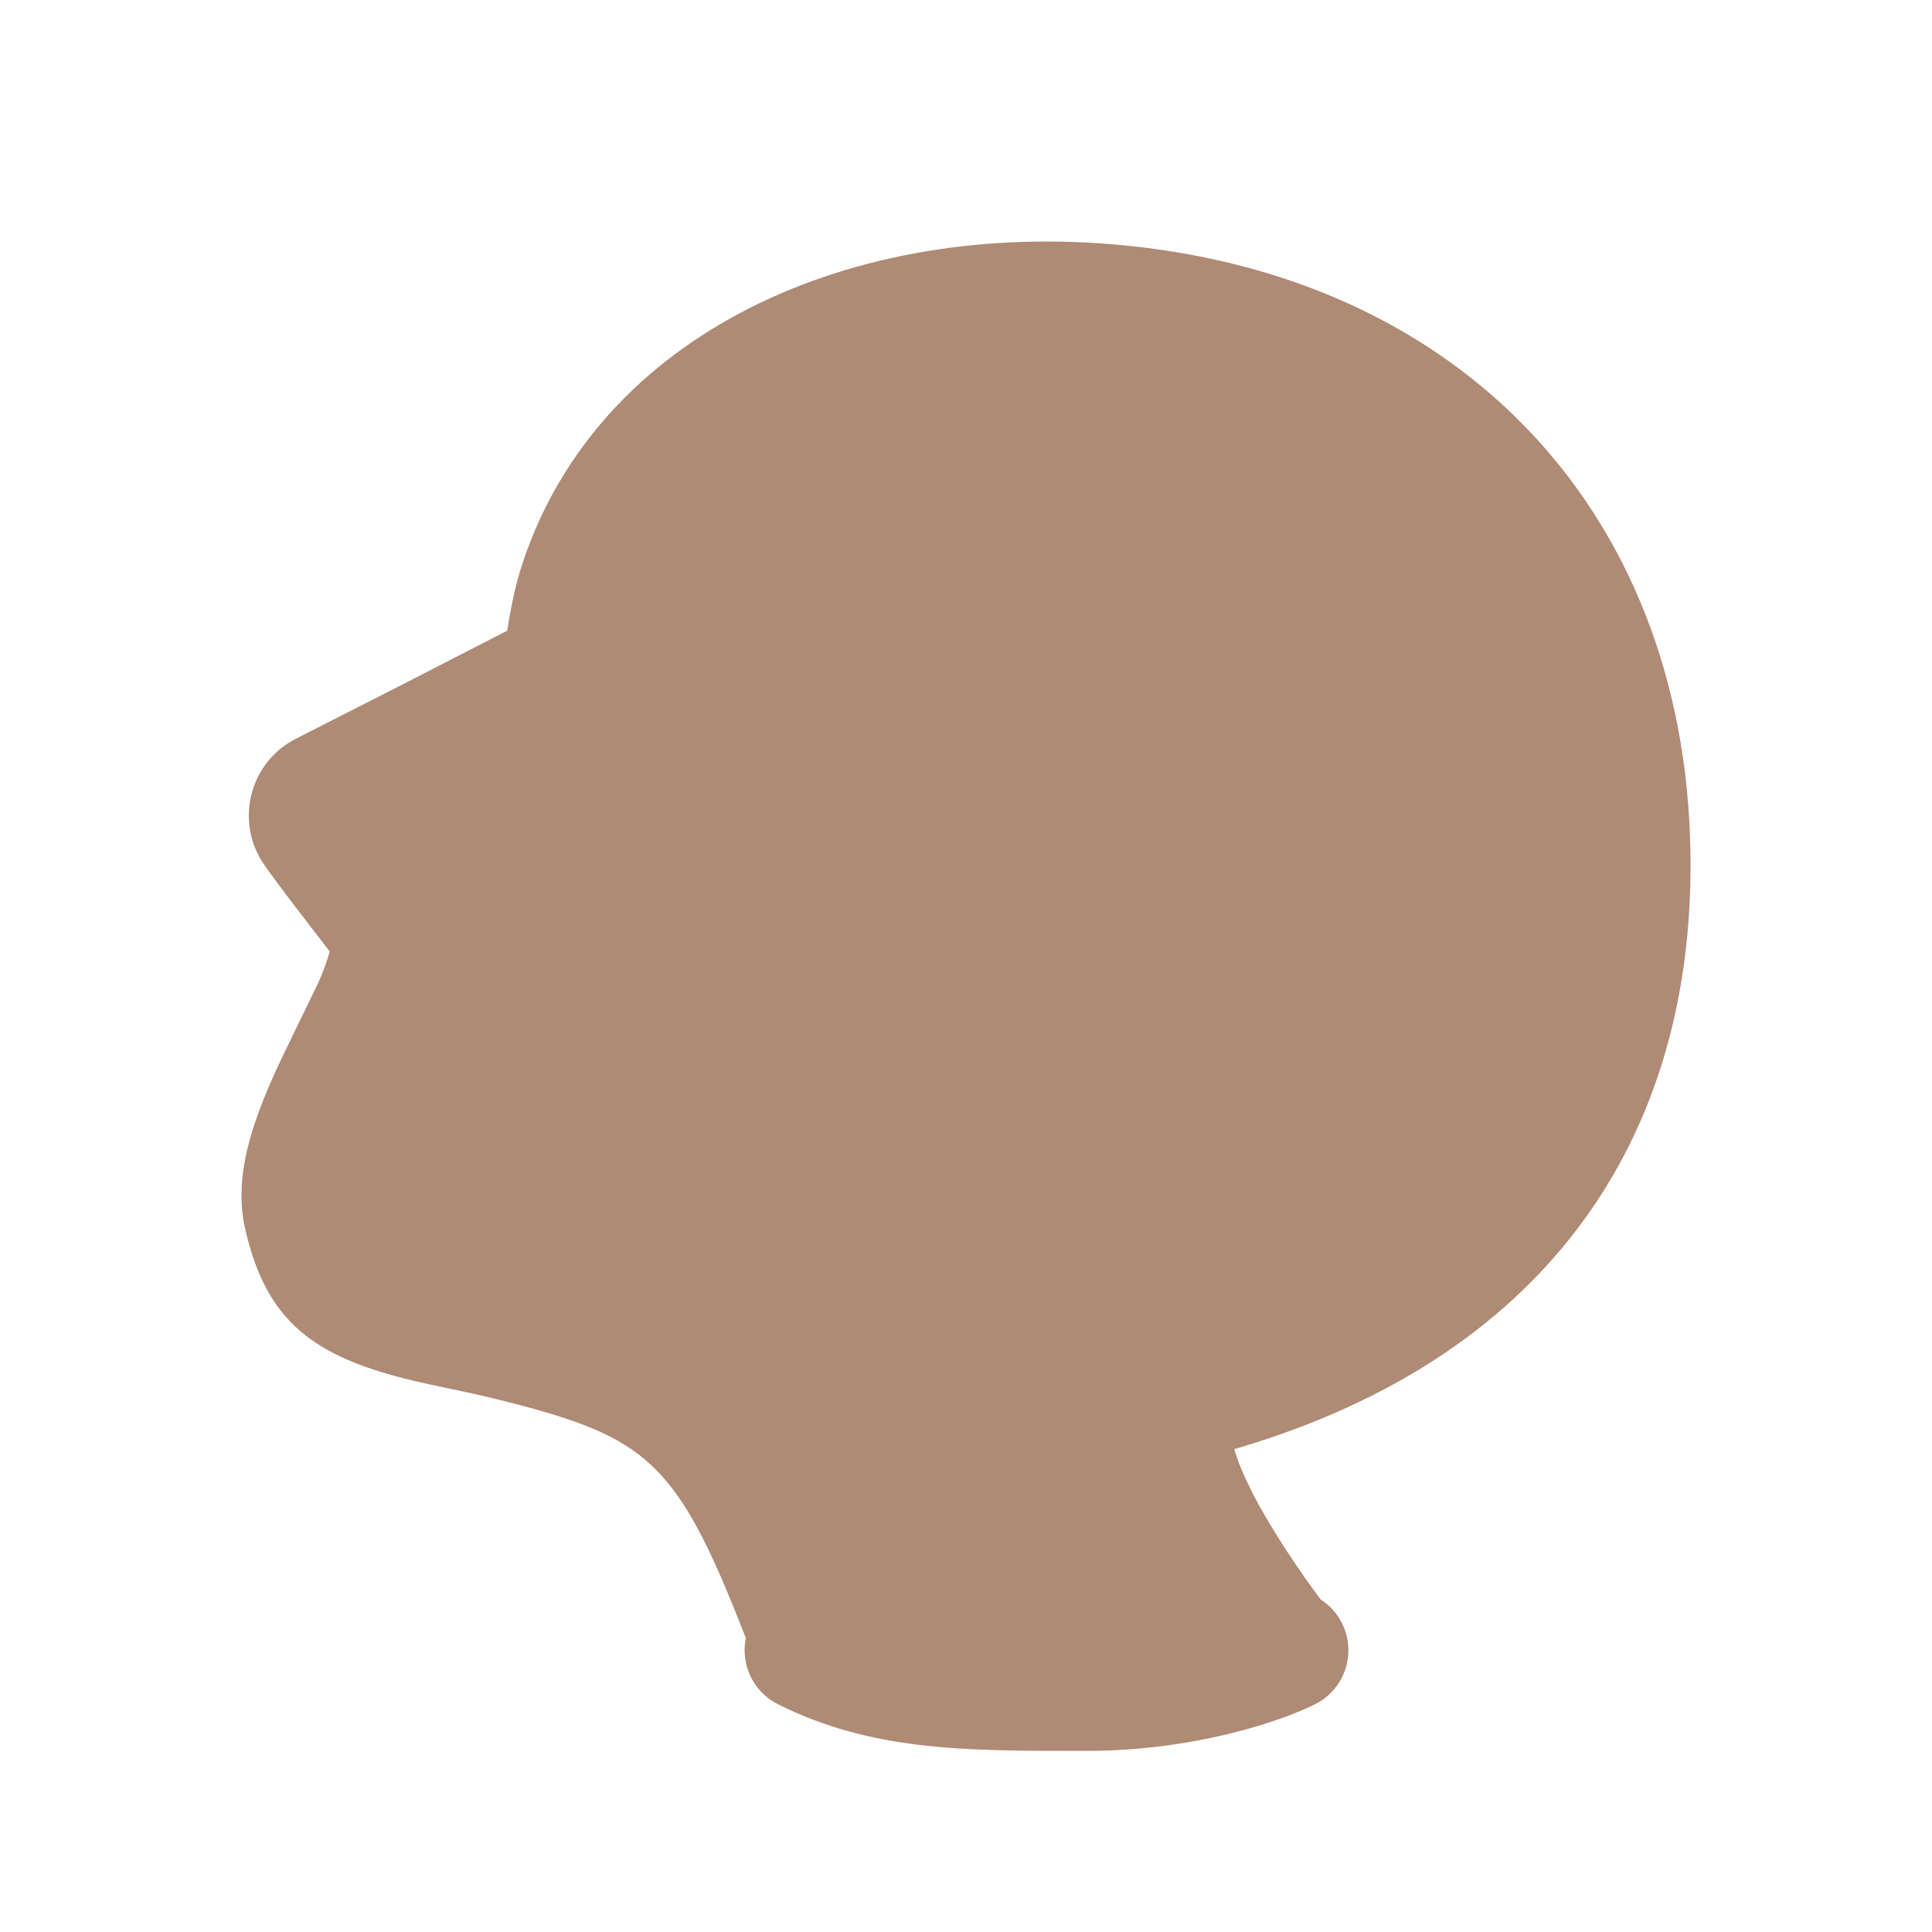 <svg width="24" height="24" viewBox="0 0 24 24" fill="none" xmlns="http://www.w3.org/2000/svg">
<g id="&#230;&#168;&#161;&#229;&#158;&#139;&#233;&#162;&#156;&#232;&#137;&#178;3">
<path id="Union" fill-rule="evenodd" clip-rule="evenodd" d="M13.977 3.049C10.568 2.71 7.436 4.151 6.494 6.989C6.44 7.153 6.398 7.312 6.364 7.48C6.351 7.543 6.34 7.604 6.327 7.676L6.3 7.835L5.06 8.472L3.674 9.178C3.092 9.474 2.912 10.22 3.288 10.751C3.336 10.819 3.384 10.885 3.433 10.952L3.611 11.189L4.095 11.819L4.079 11.877C4.041 12.003 3.993 12.125 3.937 12.243L3.531 13.079C3.502 13.139 3.476 13.195 3.45 13.25L3.378 13.41C3.053 14.149 2.92 14.723 3.048 15.277C3.312 16.419 3.895 16.857 5.145 17.154L5.353 17.201L5.875 17.312C5.935 17.326 5.994 17.339 6.053 17.353L6.218 17.393C8.043 17.851 8.403 18.143 9.249 20.308L9.265 20.35C9.198 20.674 9.354 21.016 9.665 21.171C10.824 21.751 11.985 21.75 13.4 21.75L13.5 21.75C14.821 21.75 15.902 21.388 16.335 21.171C16.706 20.986 16.856 20.535 16.671 20.165C16.608 20.039 16.515 19.939 16.405 19.869C16.376 19.83 16.343 19.784 16.306 19.733L16.194 19.577C16.084 19.418 15.974 19.254 15.871 19.089C15.758 18.909 15.658 18.736 15.573 18.574L15.535 18.498C15.449 18.326 15.386 18.174 15.347 18.052L15.333 18.001L15.426 17.974C19.124 16.861 20.911 14.284 20.997 11.005C21.111 6.617 18.354 3.483 13.977 3.049ZM14.87 20.09C14.811 20.002 14.754 19.913 14.697 19.823C14.572 19.625 14.455 19.421 14.345 19.212C14.112 18.764 13.966 18.369 13.93 18.012C13.87 17.41 14.145 16.892 14.755 16.726C18.046 15.832 19.54 13.75 19.613 10.969C19.708 7.306 17.495 4.789 13.841 4.426C11.011 4.145 8.515 5.294 7.808 7.425L7.774 7.529C7.751 7.604 7.738 7.664 7.708 7.824L7.664 8.071C7.61 8.375 7.556 8.555 7.408 8.737L7.314 8.845C7.298 8.863 7.279 8.878 7.258 8.89L7.139 8.957L6.765 9.153L4.886 10.115L4.633 10.243L5.208 10.995C5.245 11.044 5.273 11.084 5.297 11.117C5.566 11.499 5.538 11.92 5.353 12.434C5.306 12.566 5.247 12.705 5.173 12.867L5.055 13.115L4.868 13.495C4.787 13.661 4.726 13.789 4.672 13.908L4.646 13.967C4.432 14.452 4.355 14.784 4.397 14.966C4.517 15.484 4.692 15.63 5.468 15.809L6.07 15.938C6.215 15.969 6.341 15.998 6.464 16.027L6.555 16.05C8.884 16.635 9.544 17.25 10.593 19.945C11.328 20.239 12.122 20.25 13.5 20.25C14.025 20.25 14.497 20.178 14.87 20.09Z" fill="#AF8A74"/>
<path id="Vector 57" d="M9 18C9 18.5 10 20.5 11 21C11.833 21 13.8 20.9 15 20.5C16.5 20 15 20 14.5 19C14 18 14.5 17.5 15 17C15.5 16.5 17.5 16 18.5 15C19.5 14 19.5 11.5 20 10.5C20.5 9.5 19 7 18.5 6.5L16 4C15.5 3.5 13 3.5 11.5 4C10 4.5 8.5 5 8 6C7.5 7 7 8 5.5 9C4 10 4 10 4.5 10.5C5 11 4.5 12 4.5 12.5C4.5 13 3.5 15 3.5 15.5C3.5 16 5 16 7 17C9 18 9 17.5 9 18Z" fill="#AF8A74"/>
</g>
</svg>
